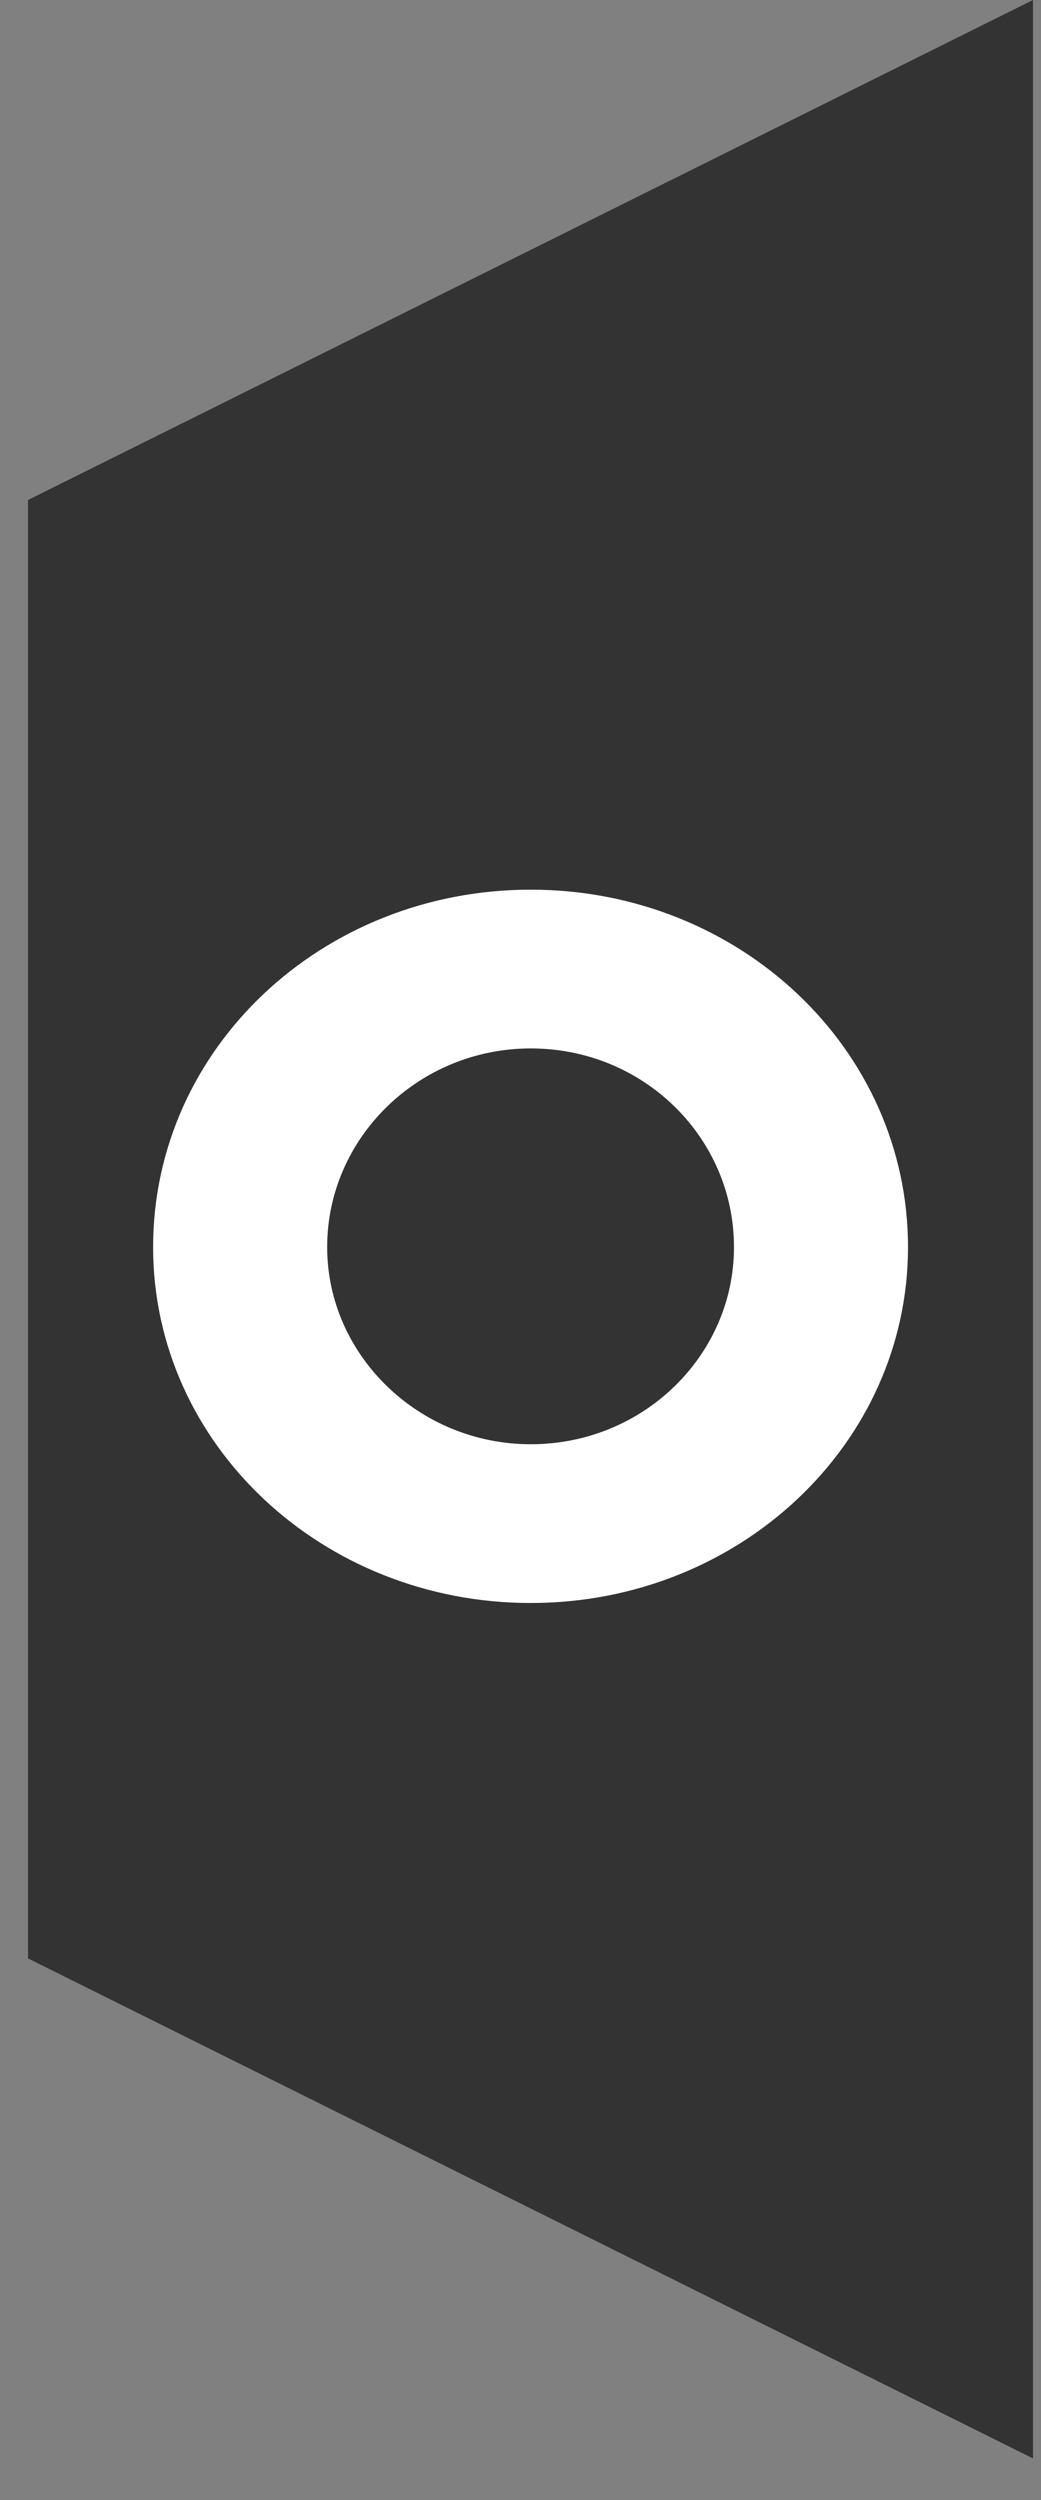 <svg width="25" height="60" viewBox="0 0 25 60" fill="none" xmlns="http://www.w3.org/2000/svg">
<rect x="0" y="0" width="25" height="60" fill="#808080" stroke="none"/>
<path d="M0.673 12L24.807 0V59.002L0.673 47.002V12Z" fill="#333333"/>
<path d="M12.746 21.352C7.737 21.352 3.677 25.162 3.677 29.932C3.677 34.662 7.737 38.472 12.746 38.472C17.747 38.472 21.806 34.662 21.806 29.932C21.806 25.162 17.747 21.352 12.746 21.352ZM12.746 34.662C10.056 34.662 7.857 32.522 7.857 29.932C7.857 27.302 10.056 25.162 12.746 25.162C15.457 25.162 17.627 27.302 17.627 29.932C17.627 32.522 15.457 34.662 12.746 34.662Z" fill="white"/>
</svg>
